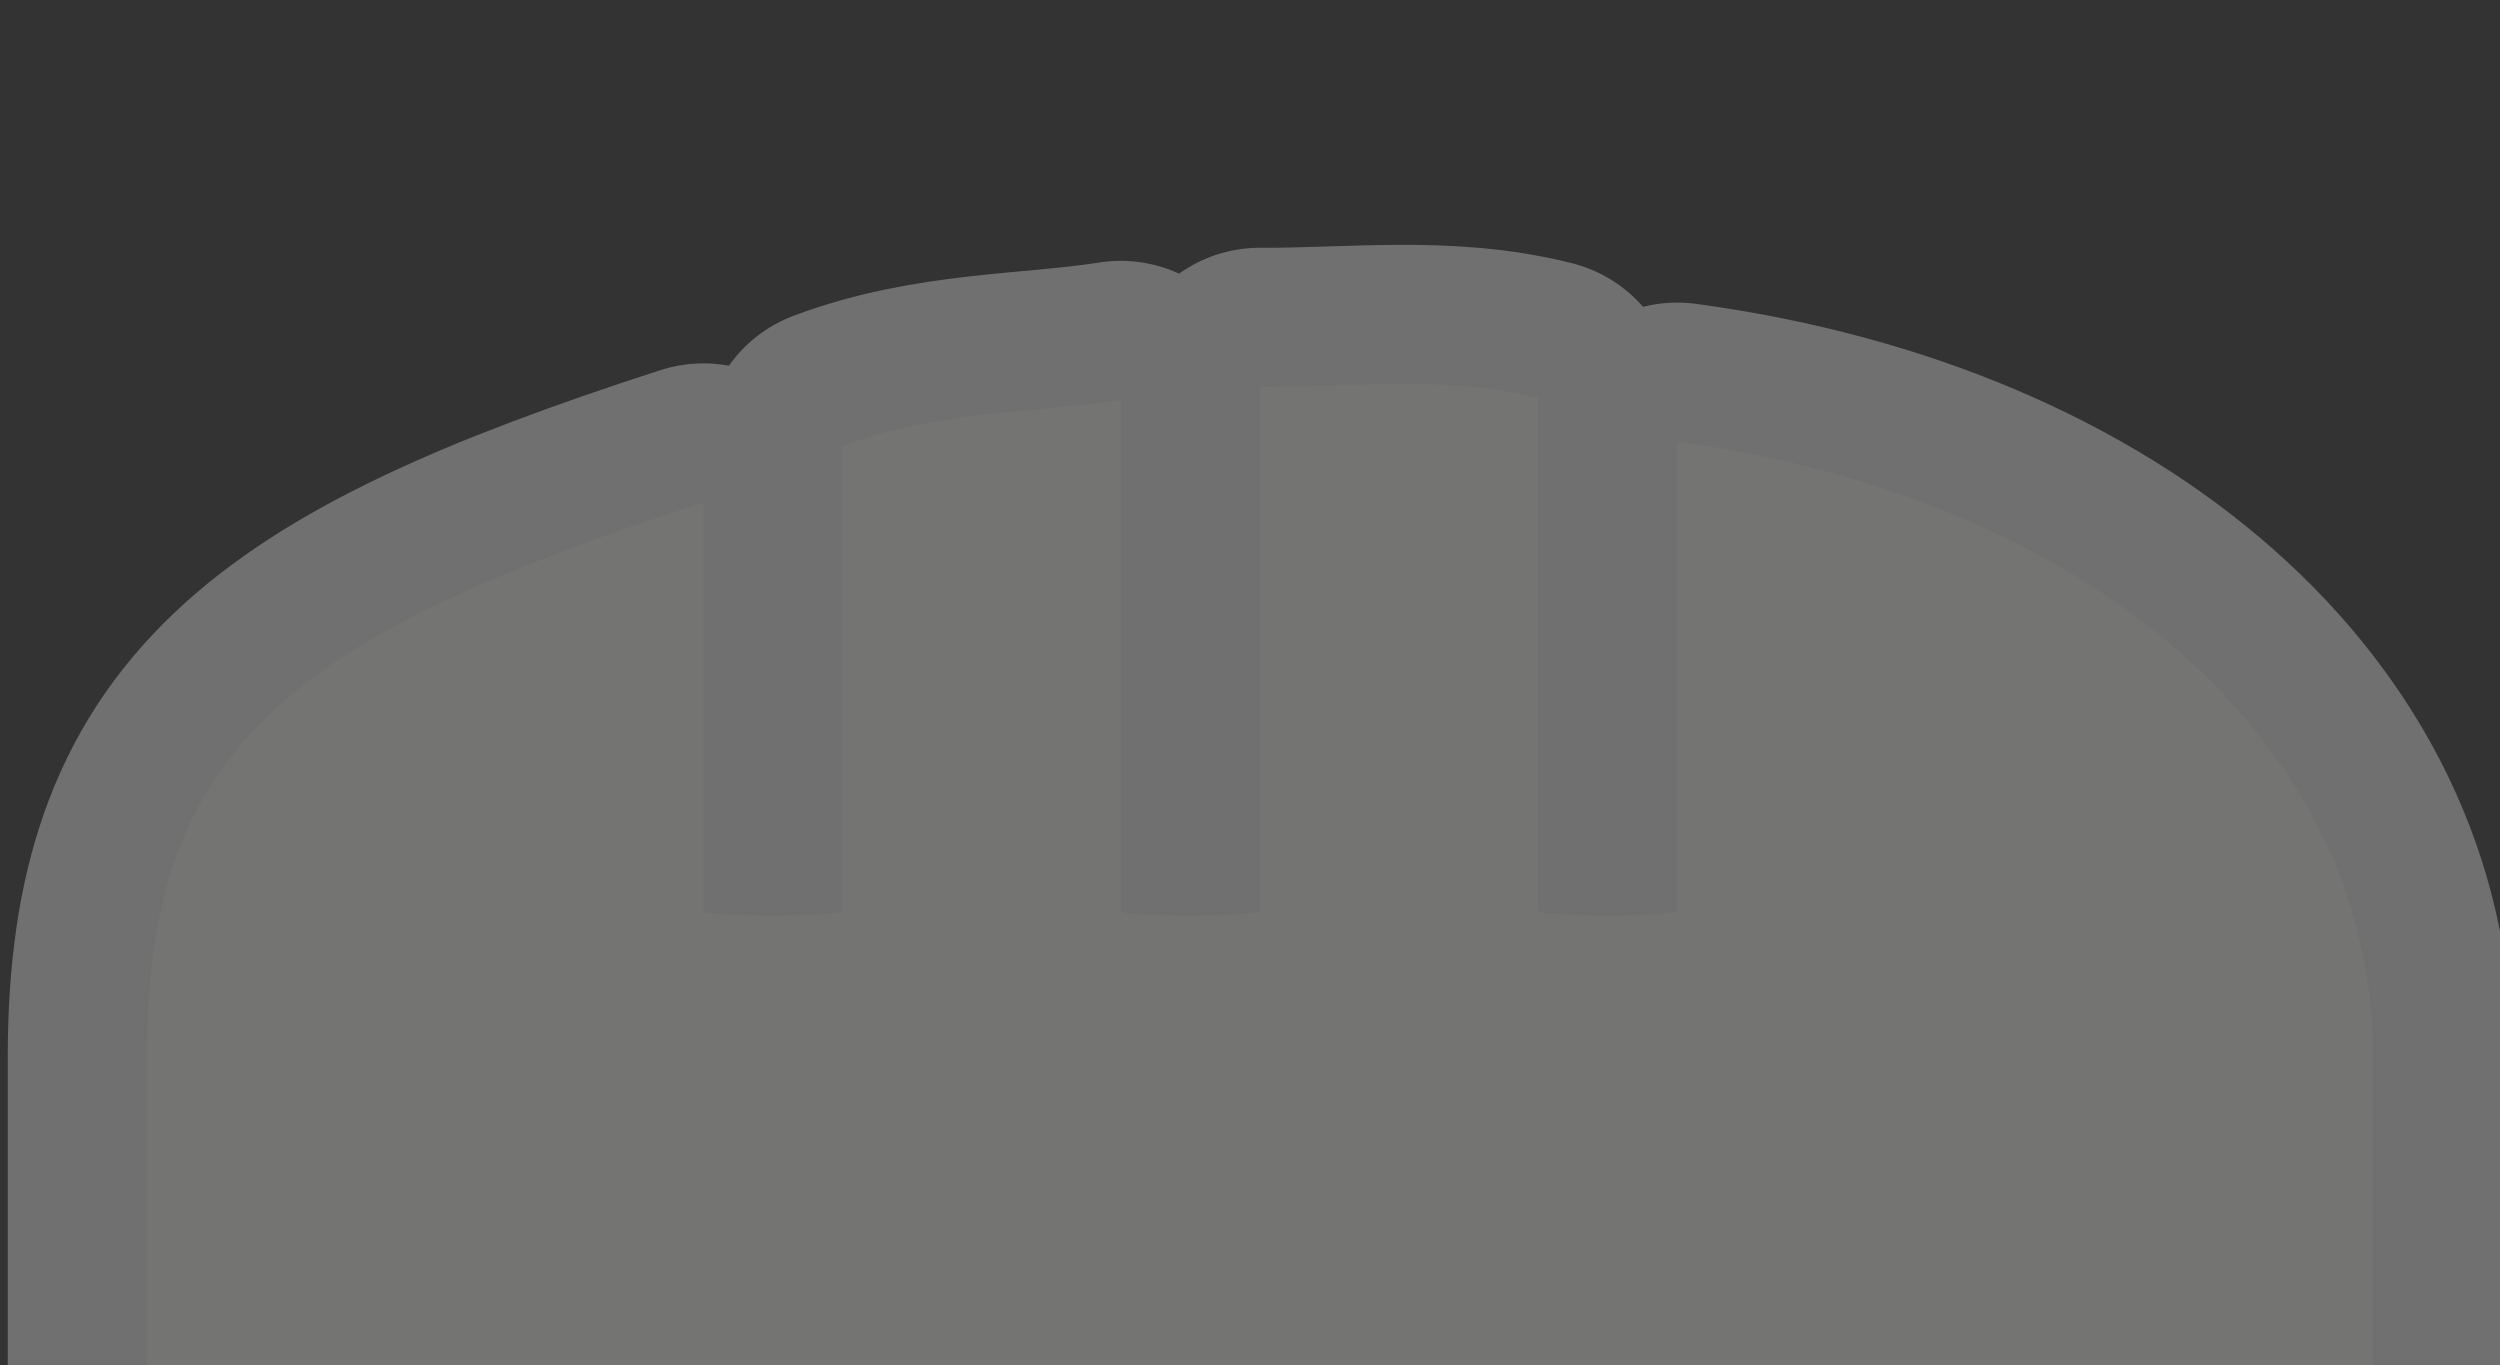 <?xml version="1.0" encoding="UTF-8" standalone="no"?>
<svg
   xmlns:dc="http://purl.org/dc/elements/1.1/"
   xmlns:cc="http://creativecommons.org/ns#"
   xmlns:rdf="http://www.w3.org/1999/02/22-rdf-syntax-ns#"
   xmlns:svg="http://www.w3.org/2000/svg"
   xmlns="http://www.w3.org/2000/svg"
   id="svg8"
   version="1.1"
   viewBox="0 0 4.762 2.6"
   height="2.6mm"
   width="4.762mm">
  <rect x="0" y="0" width="4.762" height="2.6" fill="#333333" stroke="none"/>
  <defs
     id="defs2">
    <pattern
       id="EMFhbasepattern"
       patternUnits="userSpaceOnUse"
       width="6"
       height="6"
       x="0"
       y="0" />
    <pattern
       id="EMFhbasepattern-8"
       patternUnits="userSpaceOnUse"
       width="6"
       height="6"
       x="0"
       y="0" />
    <pattern
       id="EMFhbasepattern-1"
       patternUnits="userSpaceOnUse"
       width="6"
       height="6"
       x="0"
       y="0" />
    <pattern
       id="EMFhbasepattern-10"
       patternUnits="userSpaceOnUse"
       width="6"
       height="6"
       x="0"
       y="0" />
    <pattern
       id="EMFhbasepattern-82"
       patternUnits="userSpaceOnUse"
       width="6"
       height="6"
       x="0"
       y="0" />
    <pattern
       id="EMFhbasepattern-8-8"
       patternUnits="userSpaceOnUse"
       width="6"
       height="6"
       x="0"
       y="0" />
    <pattern
       id="EMFhbasepattern-1-7"
       patternUnits="userSpaceOnUse"
       width="6"
       height="6"
       x="0"
       y="0" />
    <pattern
       id="EMFhbasepattern-3"
       patternUnits="userSpaceOnUse"
       width="6"
       height="6"
       x="0"
       y="0" />
    <pattern
       id="EMFhbasepattern-8-9"
       patternUnits="userSpaceOnUse"
       width="6"
       height="6"
       x="0"
       y="0" />
    <pattern
       id="EMFhbasepattern-1-2"
       patternUnits="userSpaceOnUse"
       width="6"
       height="6"
       x="0"
       y="0" />
    <pattern
       id="EMFhbasepattern-2"
       patternUnits="userSpaceOnUse"
       width="6"
       height="6"
       x="0"
       y="0" />
    <pattern
       id="EMFhbasepattern-8-95"
       patternUnits="userSpaceOnUse"
       width="6"
       height="6"
       x="0"
       y="0" />
    <pattern
       id="EMFhbasepattern-1-8"
       patternUnits="userSpaceOnUse"
       width="6"
       height="6"
       x="0"
       y="0" />
    <pattern
       id="EMFhbasepattern-4"
       patternUnits="userSpaceOnUse"
       width="6"
       height="6"
       x="0"
       y="0" />
    <pattern
       id="EMFhbasepattern-8-2"
       patternUnits="userSpaceOnUse"
       width="6"
       height="6"
       x="0"
       y="0" />
    <pattern
       id="EMFhbasepattern-37"
       patternUnits="userSpaceOnUse"
       width="6"
       height="6"
       x="0"
       y="0" />
    <pattern
       id="EMFhbasepattern-8-4"
       patternUnits="userSpaceOnUse"
       width="6"
       height="6"
       x="0"
       y="0" />
  </defs>
  <g
     transform="translate(73.33,-267.245)"
     id="layer1">
    <g
       style="opacity:0.3;stroke:#ffffff;stroke-width:2;stroke-linejoin:round;stroke-miterlimit:4;stroke-dasharray:none;stroke-opacity:1"
       id="g4696"
       transform="matrix(0.265,0,0,0.265,-82.582,-27.907)">
      <path
         style="fill:#747474;fill-opacity:1;stroke:#ffffff;stroke-width:2;stroke-linejoin:round;stroke-miterlimit:4;stroke-dasharray:none;stroke-opacity:1"
         d="m 9,-139.8 v 3.769 c 0,0.018 -0.225,0.031 -0.5,0.031 -0.275,0 -0.5,-0.013 -0.5,-0.031 v -3.675 c -0.63,0.099 -1.311,0.073 -2,0.331 v 3.344 c 0,0.018 -0.225,0.031 -0.5,0.031 -0.275,0 -0.5,-0.013 -0.5,-0.031 v -2.938 C 2,-138 1.006,-137.191 1,-135 c 0,1.143 0,3 0,3 h 16 c 0,0 0,-1.87 0,-3 0,-2.215 -2,-4 -5,-4.406 v 3.375 c 0,0.018 -0.225,0.031 -0.5,0.031 -0.275,0 -0.5,-0.013 -0.5,-0.031 v -3.688 c -0.663,-0.168 -1.334,-0.077 -2,-0.081 z"
         transform="translate(34.969,1256.362)"
         id="path4698" />
    </g>
    <g
       style="fill:#747473;fill-opacity:1"
       transform="matrix(0.265,0,0,0.265,-82.582,-27.907)"
       id="g15032-5">
      <path
         id="path15002-7"
         transform="translate(34.969,1256.362)"
         d="m 9,-139.8 v 3.769 c 0,0.018 -0.225,0.031 -0.5,0.031 -0.275,0 -0.5,-0.013 -0.5,-0.031 v -3.675 c -0.63,0.099 -1.311,0.073 -2,0.331 v 3.344 c 0,0.018 -0.225,0.031 -0.5,0.031 -0.275,0 -0.5,-0.013 -0.5,-0.031 v -2.938 C 2,-138 1.006,-137.191 1,-135 c 0,1.143 0,3 0,3 h 16 c 0,0 0,-1.87 0,-3 0,-2.215 -2,-4 -5,-4.406 v 3.375 c 0,0.018 -0.225,0.031 -0.5,0.031 -0.275,0 -0.5,-0.013 -0.5,-0.031 v -3.688 c -0.663,-0.168 -1.334,-0.077 -2,-0.081 z"
         style="fill:#747473;fill-opacity:1;stroke:none" />
    </g>
  </g>
</svg>
